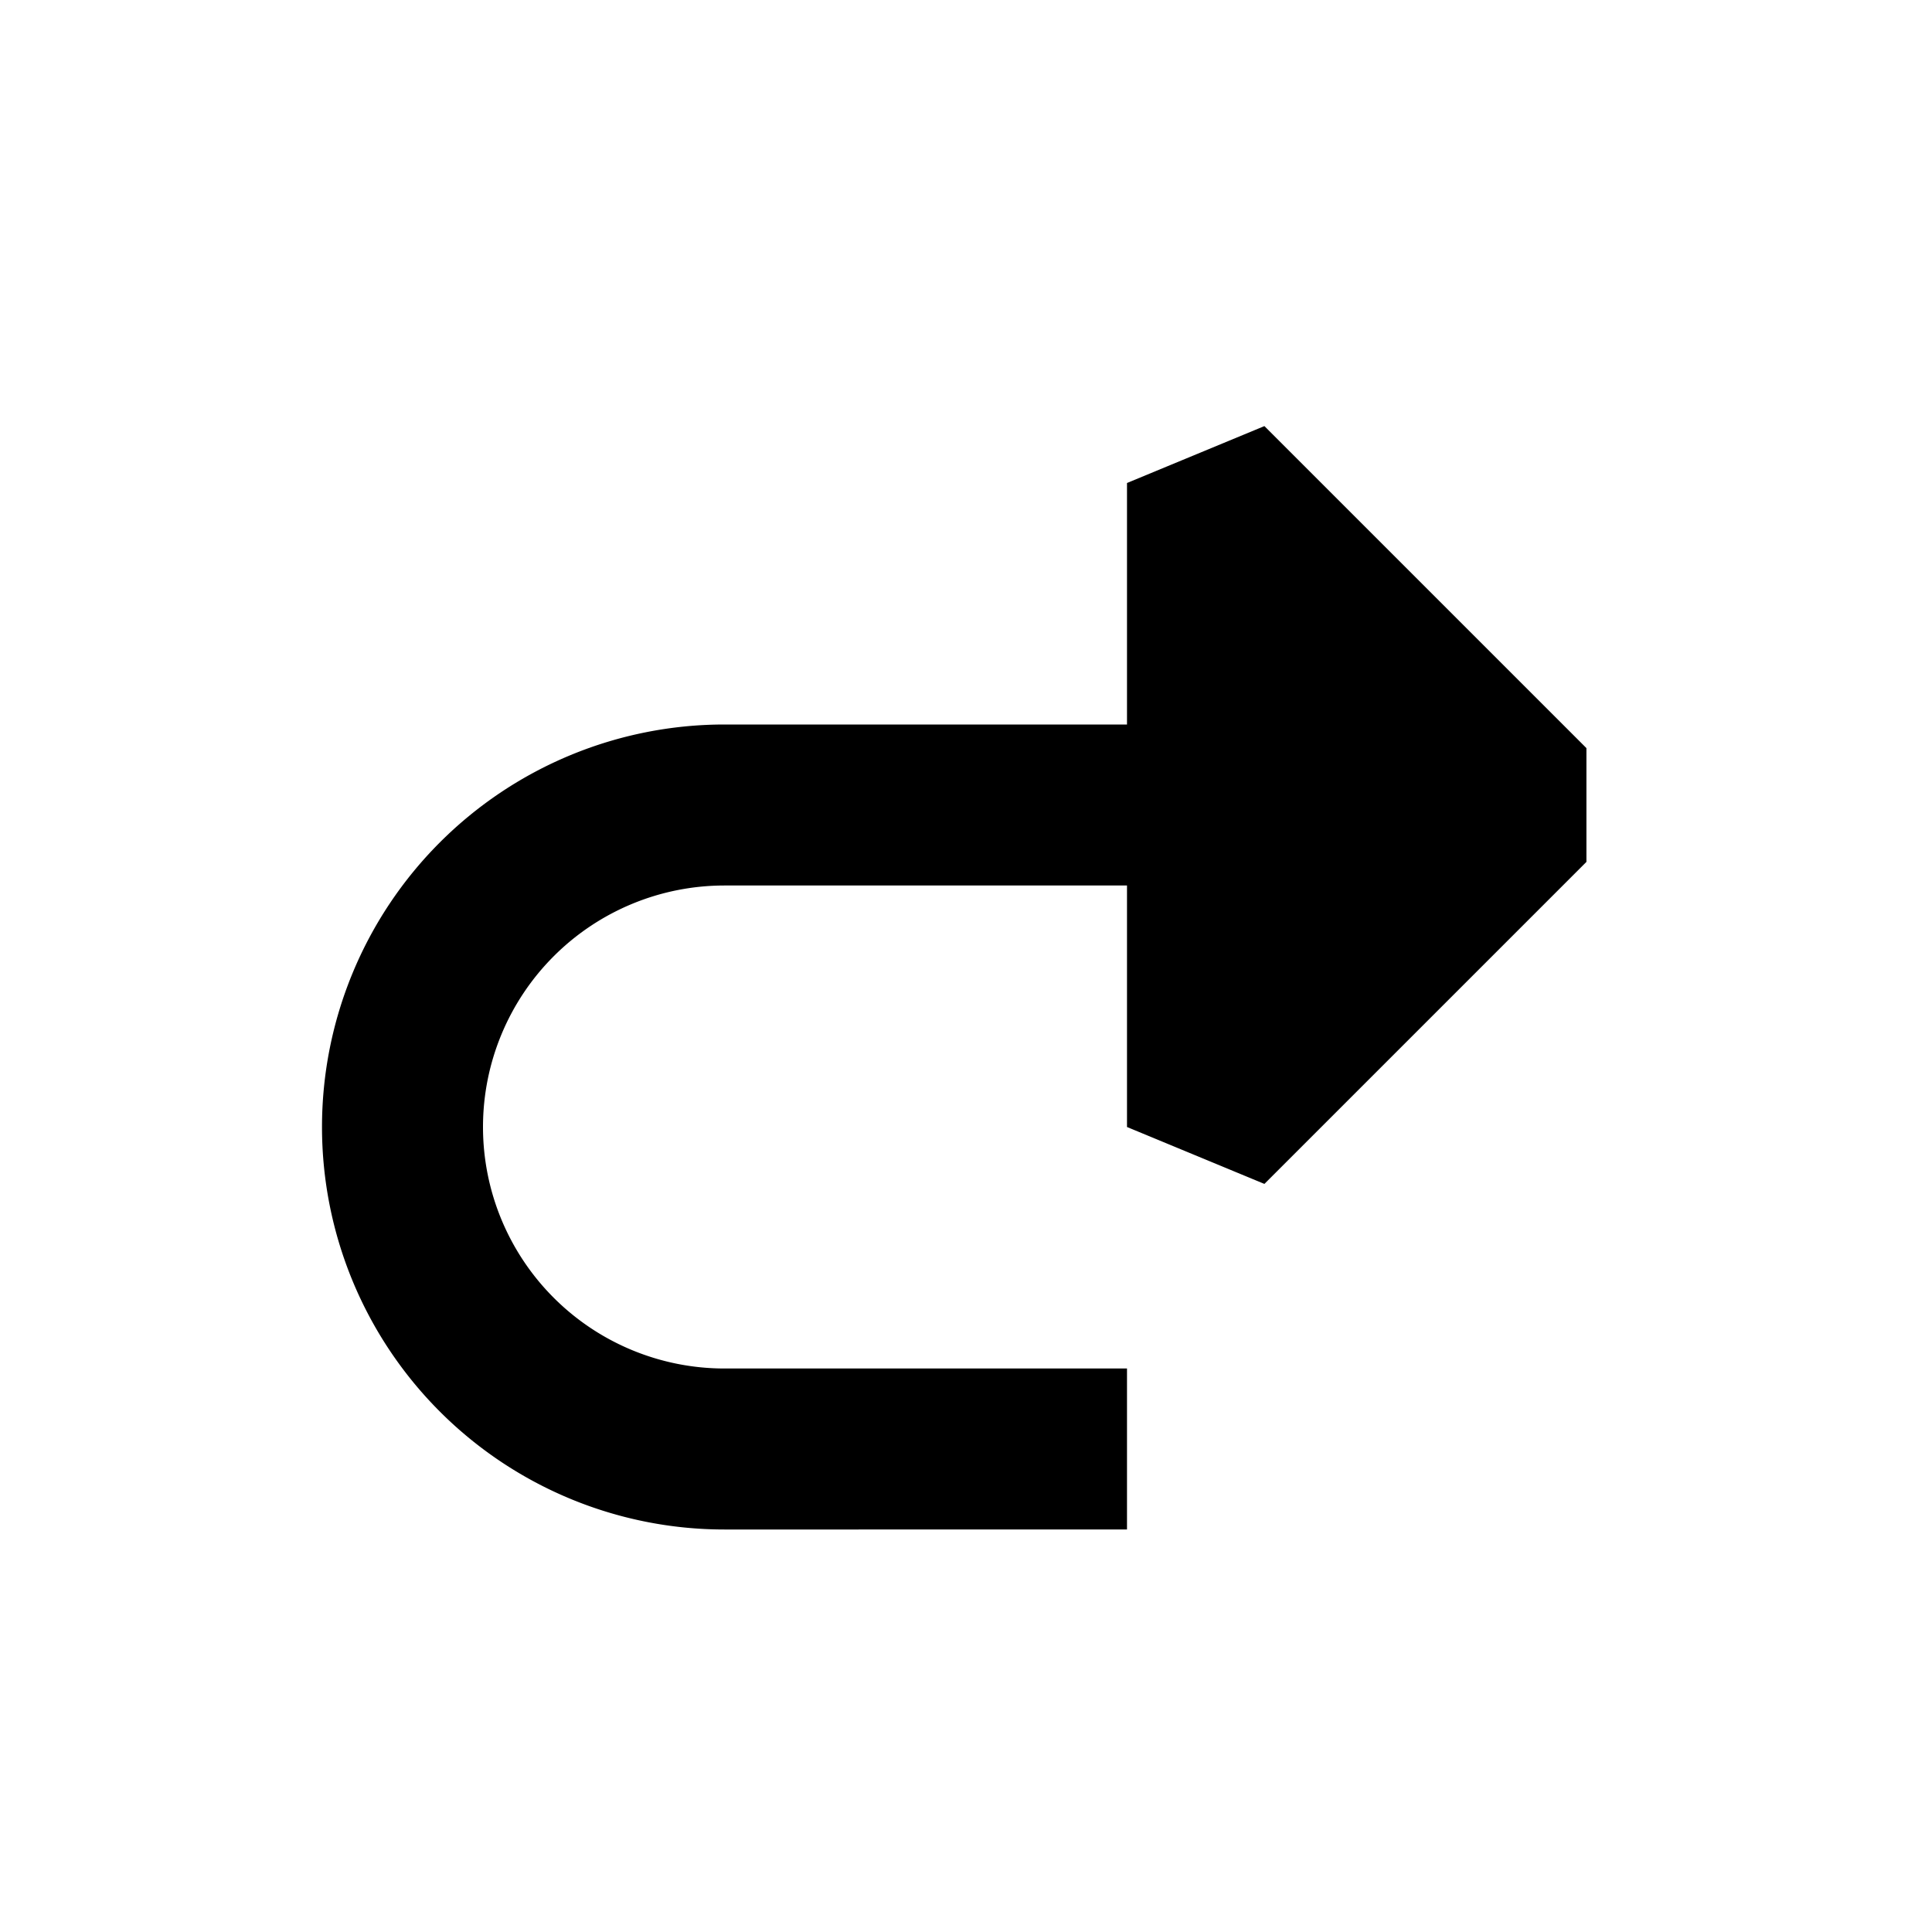 <svg xmlns="http://www.w3.org/2000/svg" width="24" height="24" fill="none">
  <path
    fill="currentColor"
    d="m15.707 5.293 4 4v1.414l-4 4L14 14v-3H9a3 3 0 1 0 0 6h5v2H9A5 5 0 0 1 9 9h5V6z"
  />
</svg>
